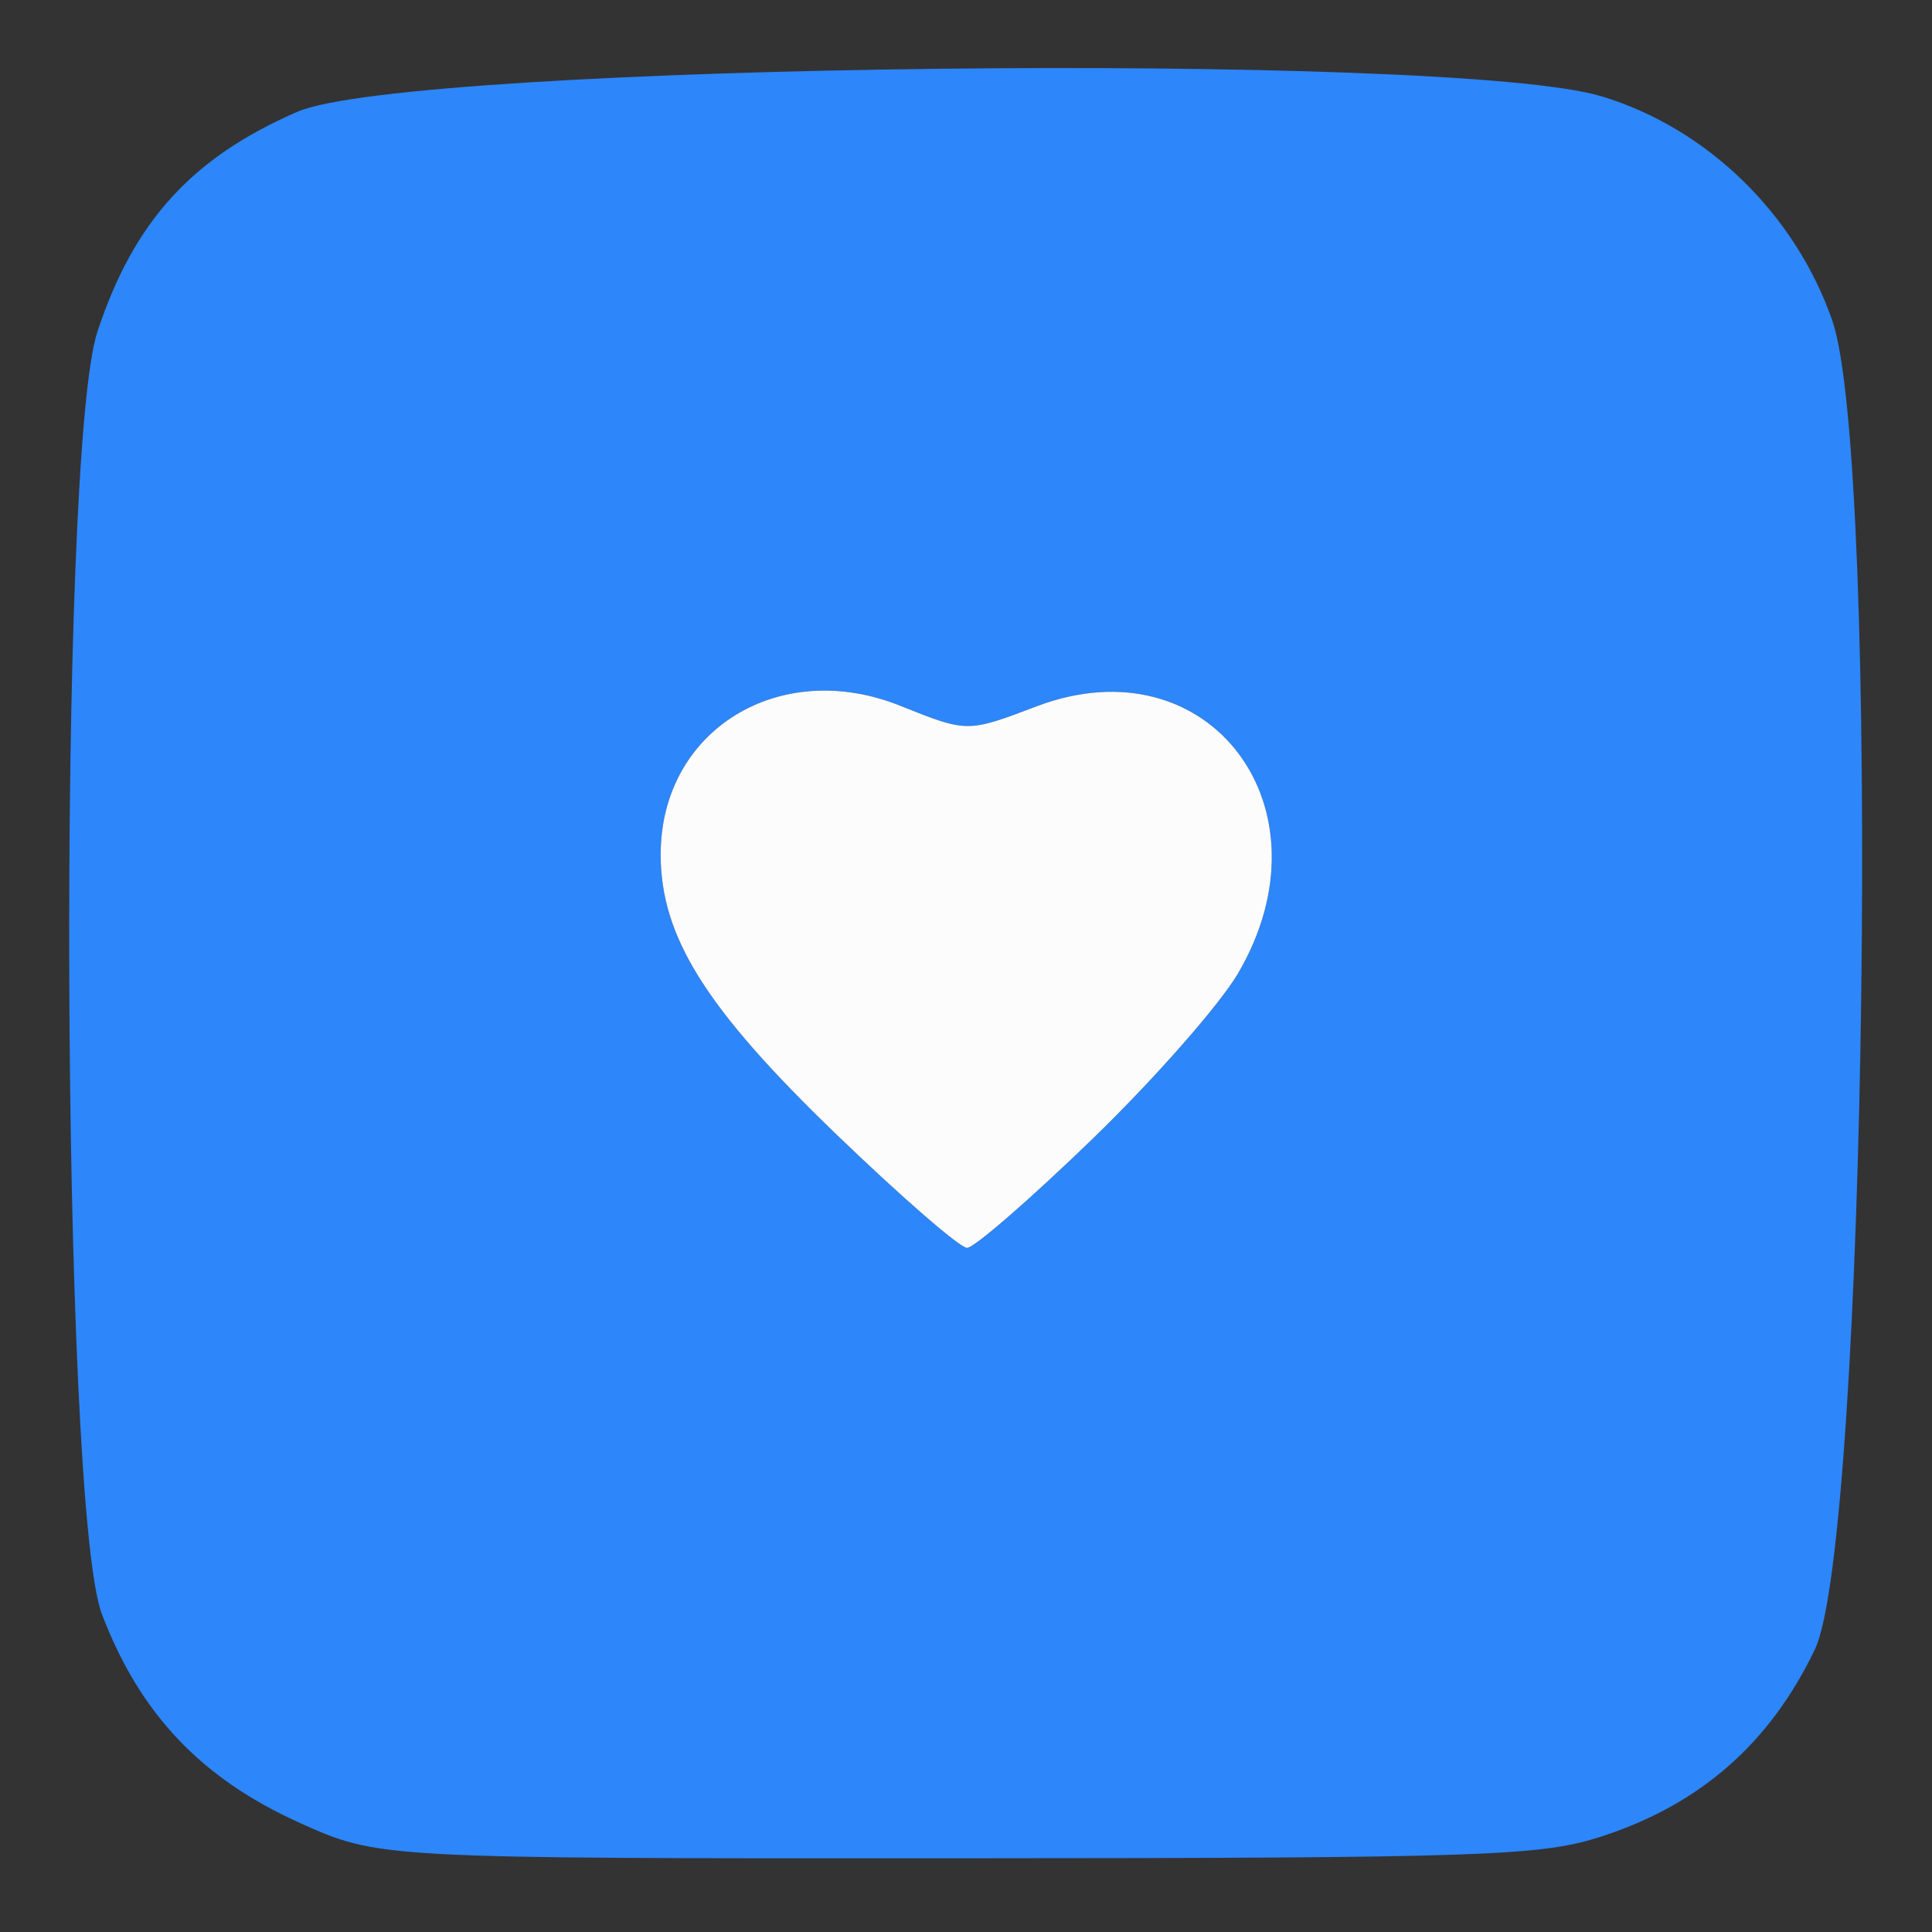 <svg width="65" height="65" viewBox="0 0 65 65" fill="none" xmlns="http://www.w3.org/2000/svg">
<rect x="0" y="0" width="65" height="65" fill="#333333" stroke="none"/>
<g clip-path="url(#clip0_16_499)">
<mask id="mask0_16_499" style="mask-type:luminance" maskUnits="userSpaceOnUse" x="0" y="0" width="65" height="65">
<path d="M64.5 0.5H0.5V64.5H64.5V0.5Z" fill="white"/>
</mask>
<g mask="url(#mask0_16_499)">
<path d="M3.427 54.302C2.053 50.684 1.926 15.255 3.277 11.162C4.498 7.452 6.454 5.303 10.001 3.762C13.762 2.127 48.836 1.712 53.885 3.241C57.428 4.311 60.391 7.191 61.644 10.778C63.279 15.456 62.805 51.857 61.059 55.495C59.546 58.652 57.207 60.702 53.897 61.781C51.85 62.449 50.013 62.512 32.204 62.52C12.747 62.528 12.747 62.528 10.08 61.327C6.766 59.833 4.7 57.653 3.427 54.302ZM22.228 28.746C22.228 31.519 23.745 33.937 28.162 38.188C30.331 40.278 32.298 41.984 32.536 41.984C32.773 41.984 34.665 40.341 36.743 38.33C38.821 36.319 41.026 33.815 41.646 32.76C44.921 27.193 40.682 21.564 34.874 23.764C32.544 24.649 32.544 24.649 30.296 23.748C26.215 22.105 22.228 24.574 22.228 28.746Z" fill="#2D87FC" fill-opacity="0.988"/>
<path d="M22.228 28.746C22.228 24.574 26.215 22.105 30.296 23.748C32.544 24.649 32.544 24.649 34.874 23.764C40.682 21.563 44.921 27.193 41.646 32.759C41.025 33.814 38.821 36.319 36.743 38.33C34.665 40.341 32.773 41.984 32.536 41.984C32.298 41.984 30.331 40.278 28.162 38.188C23.745 33.937 22.228 31.519 22.228 28.746Z" fill="#FCFCFC"/>
</g>
</g>
<defs>
<clipPath id="clip0_16_499">
<rect width="64" height="64" fill="white" transform="translate(0.5 0.5)"/>
</clipPath>
</defs>
</svg>
